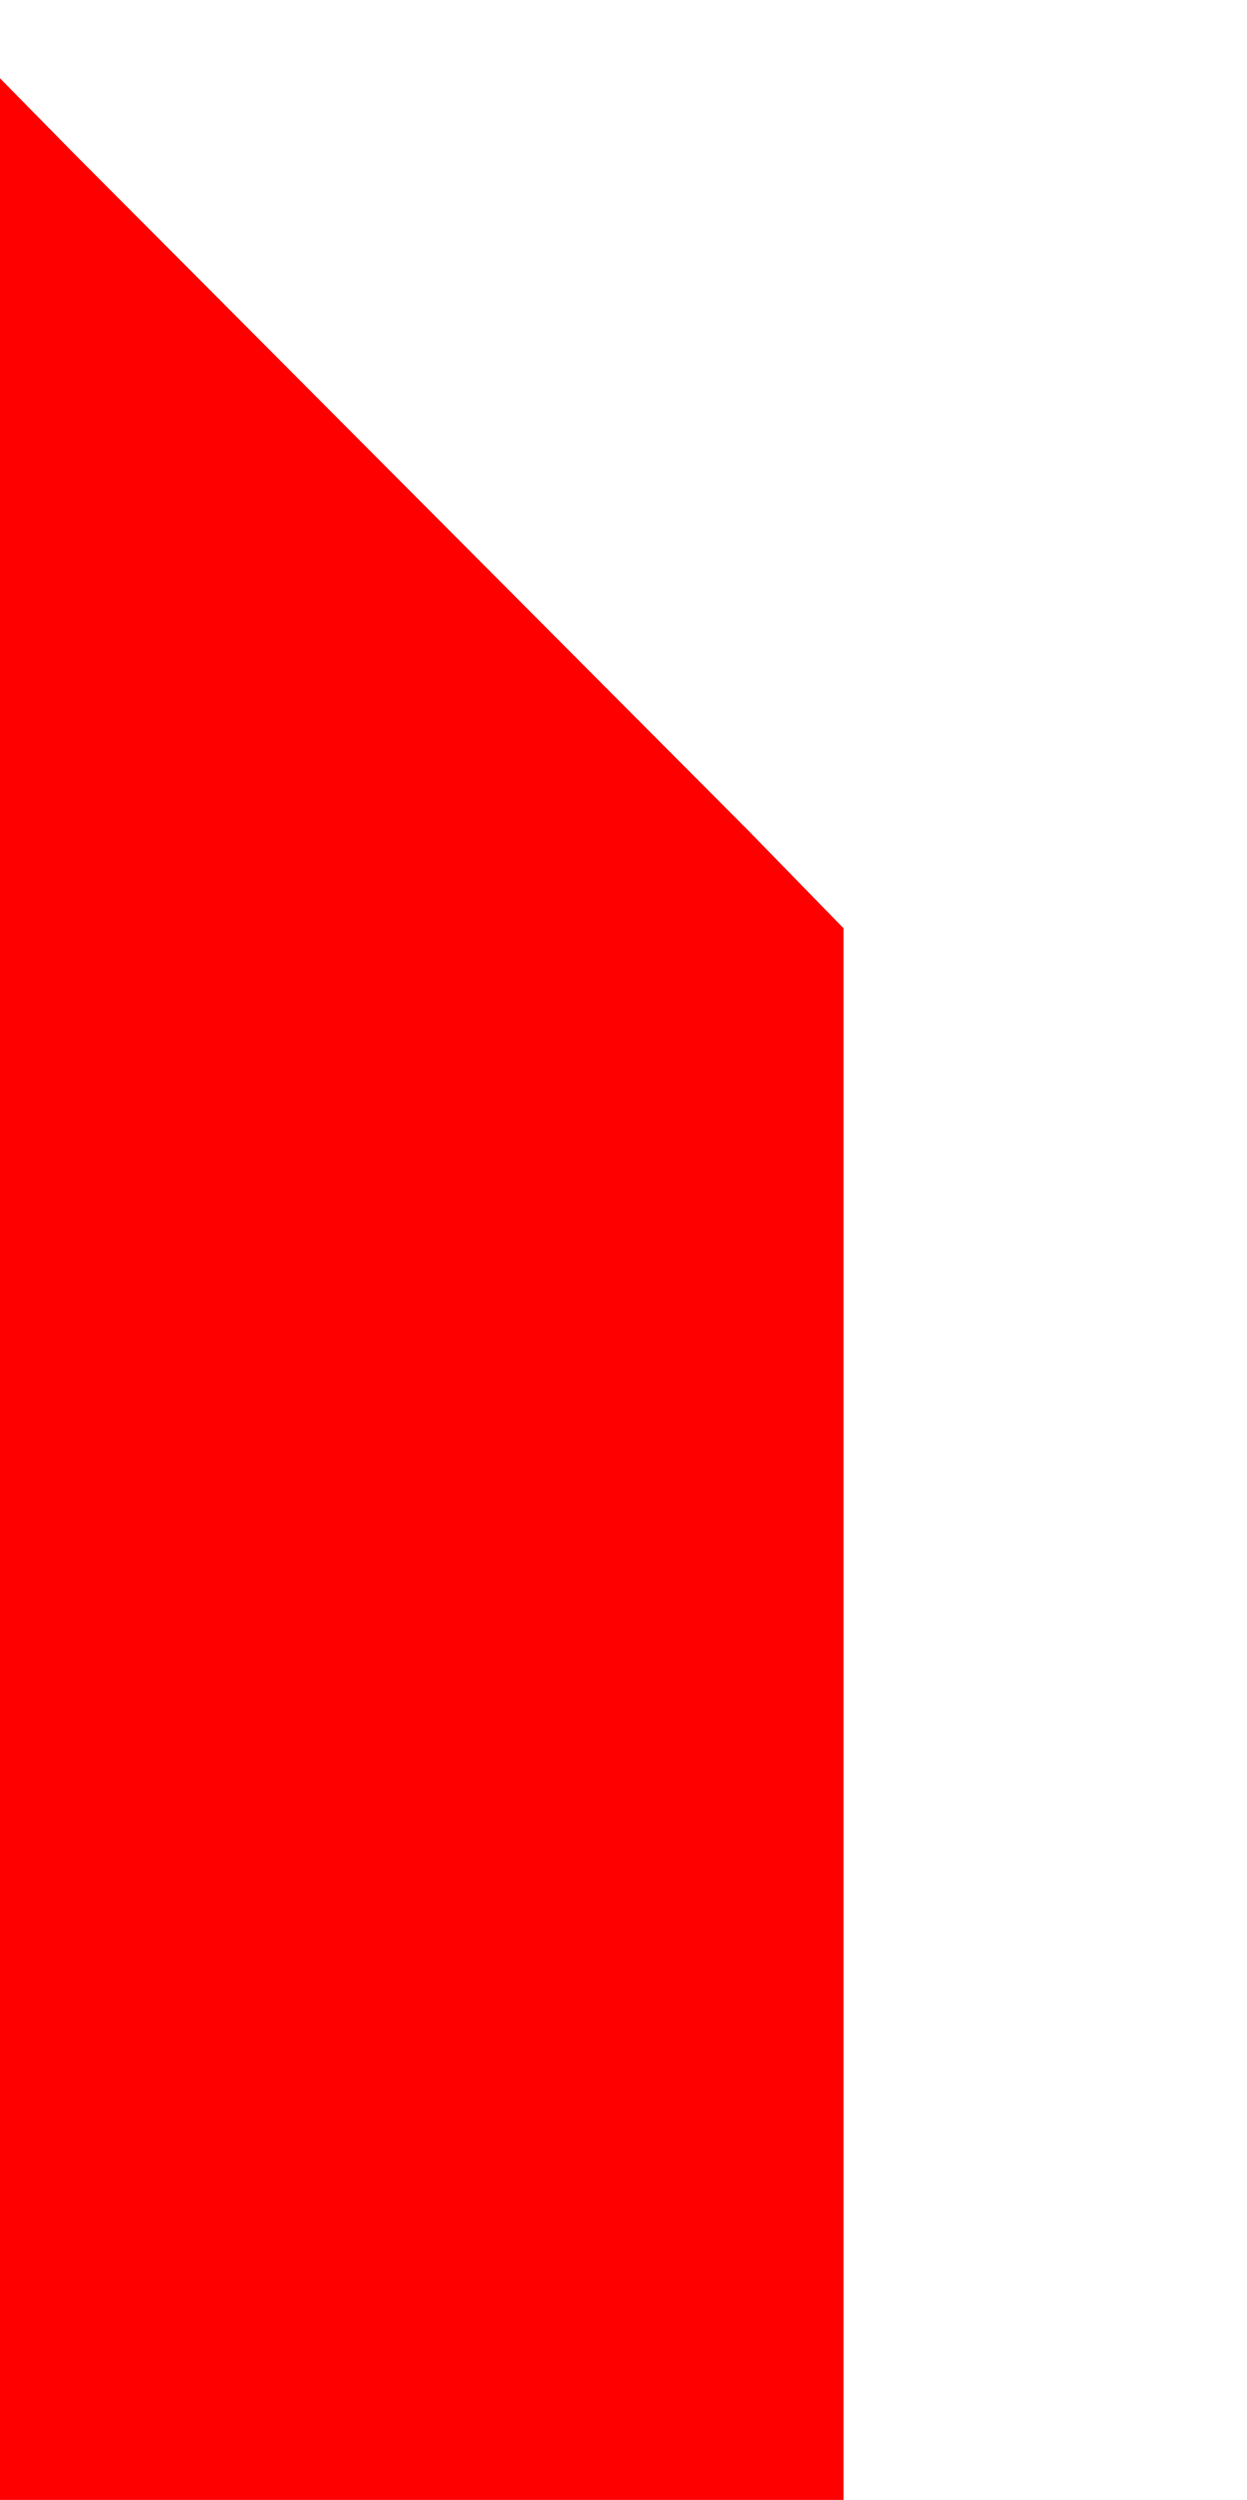 <?xml version="1.0" encoding="UTF-8" standalone="no"?>
<svg xmlns:ffdec="https://www.free-decompiler.com/flash" xmlns:xlink="http://www.w3.org/1999/xlink" ffdec:objectType="morphshape" height="102.2px" width="51.0px" xmlns="http://www.w3.org/2000/svg">
  <g transform="matrix(1.0, 0.0, 0.0, 1.0, 51.0, 51.2)">
    <path d="M-51.0 -48.0 L-51.0 51.0 -18.1 51.0 -16.5 51.0 -16.5 9.2 -16.5 -13.25 -20.4 -17.25 -48.0 -44.95 -51.0 -48.0" fill="#ff0000" fill-rule="evenodd" stroke="none">
      <animate attributeName="fill" dur="2s" repeatCount="indefinite" values="#ff0000;#ff0001"/>
      <animate attributeName="fill-opacity" dur="2s" repeatCount="indefinite" values="1.0;1.0"/>
      <animate attributeName="d" dur="2s" repeatCount="indefinite" values="M-51.0 -48.0 L-51.0 51.0 -18.1 51.0 -16.5 51.0 -16.5 9.2 -16.5 -13.25 -20.4 -17.25 -48.0 -44.95 -51.0 -48.0;M-51.0 -51.2 L-51.0 51.0 -18.5 51.0 -18.5 49.4 -18.5 8.0 -3.7 -8.4 0.0 -12.5 0.0 -51.2 -51.0 -51.2"/>
    </path>
    <path d="M-51.0 -48.0 L-48.0 -44.95 -20.4 -17.25 -16.5 -13.25 -16.5 9.2 -16.5 51.0 -18.1 51.0 -51.0 51.0 -51.0 -48.0 Z" fill="none" stroke="#000000" stroke-linecap="round" stroke-linejoin="round" stroke-opacity="0.0" stroke-width="0.0">
      <animate attributeName="stroke" dur="2s" repeatCount="indefinite" values="#000000;#000001"/>
      <animate attributeName="stroke-width" dur="2s" repeatCount="indefinite" values="0.0;0.0"/>
      <animate attributeName="fill-opacity" dur="2s" repeatCount="indefinite" values="0.0;0.0"/>
      <animate attributeName="d" dur="2s" repeatCount="indefinite" values="M-51.0 -48.0 L-48.0 -44.95 -20.4 -17.25 -16.5 -13.25 -16.5 9.2 -16.5 51.0 -18.1 51.0 -51.0 51.0 -51.0 -48.0 Z;M-51.0 -51.2 L0.0 -51.2 0.0 -12.5 -3.7 -8.4 -18.5 8.0 -18.5 49.4 -18.5 51.0 -51.0 51.0 -51.0 -51.2 Z"/>
    </path>
  </g>
</svg>
